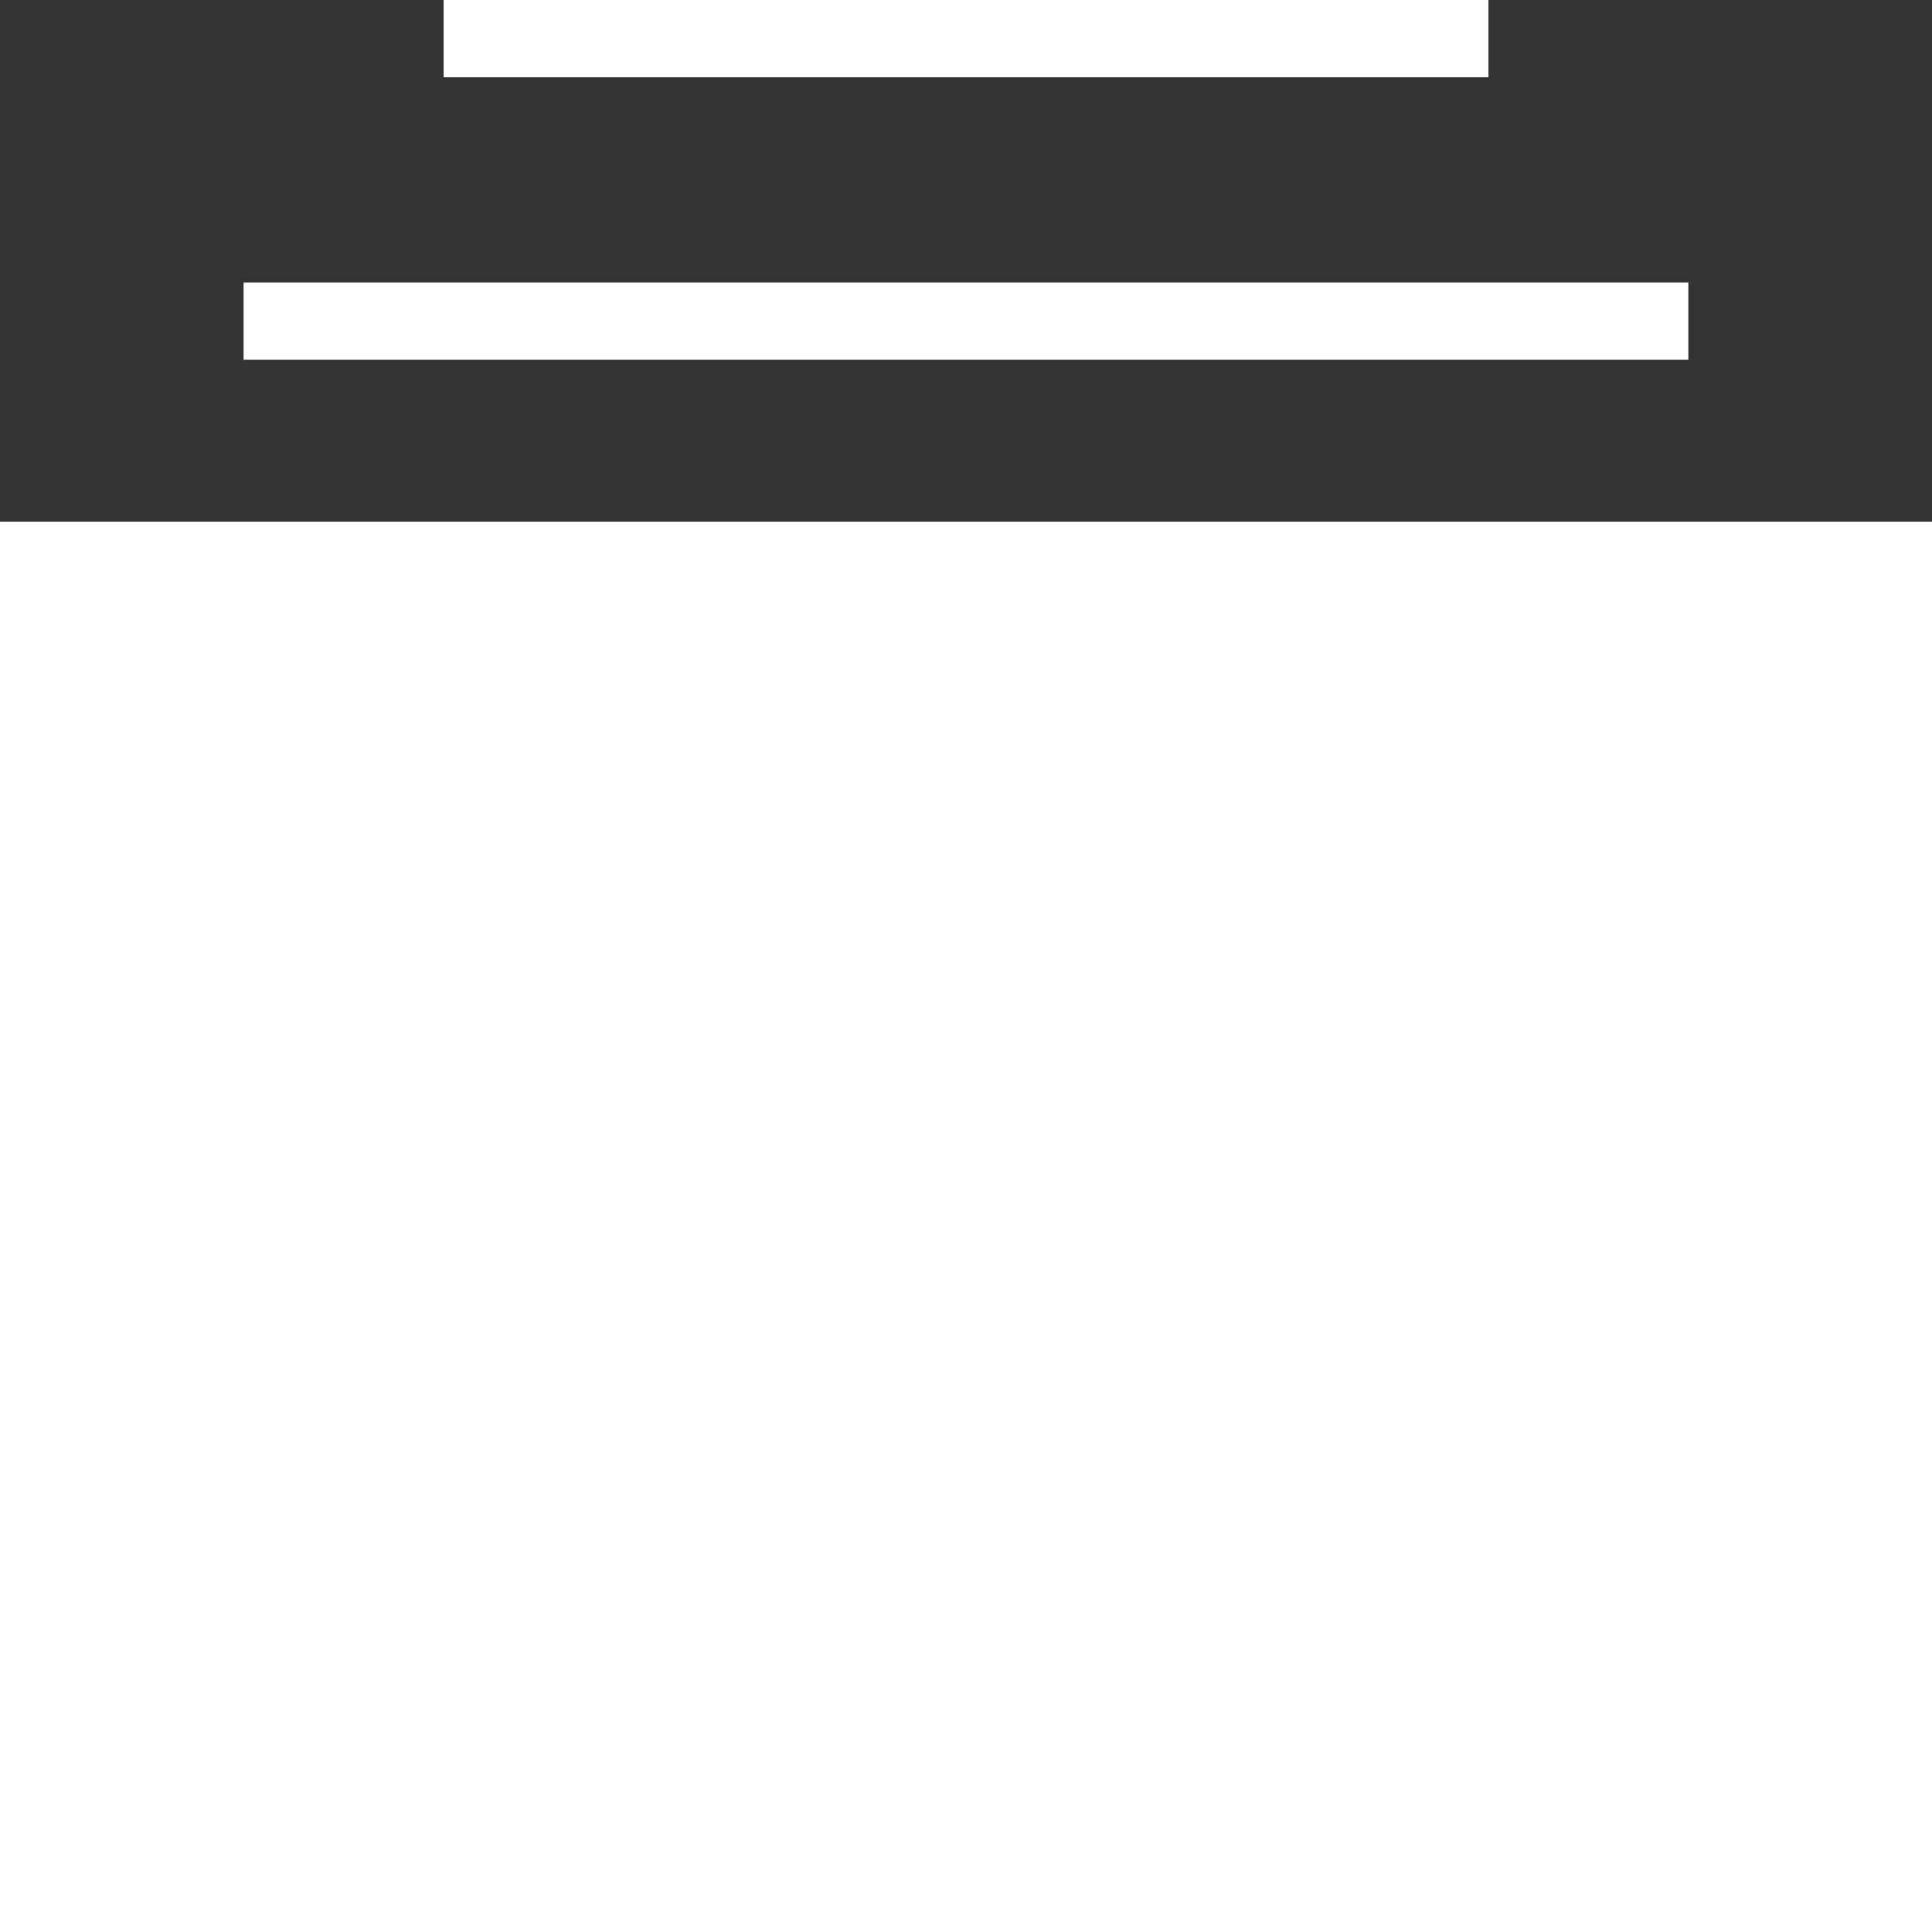 <?xml version="1.0"?>
<svg xmlns="http://www.w3.org/2000/svg" xmlns:xlink="http://www.w3.org/1999/xlink" version="1.1" id="Layer_1" x="0px" y="0px" viewBox="0 0 492.308 492.308" style="enable-background:new 0 0 492.308 492.308;" xml:space="preserve" width="512px" height="512px" class=""><rect x="0" y="0" width="492.308" height="492.308" fill="#333333" stroke="none"/><g><g>
	<g>
		<rect y="132.923" width="492.308" height="359.385" data-original="#000000" class="active-path" data-old_color="#000000" fill="#FFFFFF"/>
	</g>
</g><g>
	<g>
		<rect x="62.07" y="71.985" width="368.148" height="19.692" data-original="#000000" class="active-path" data-old_color="#000000" fill="#FFFFFF"/>
	</g>
</g><g>
	<g>
		<rect x="113.044" width="266.24" height="19.692" data-original="#000000" class="active-path" data-old_color="#000000" fill="#FFFFFF"/>
	</g>
</g></g> </svg>
